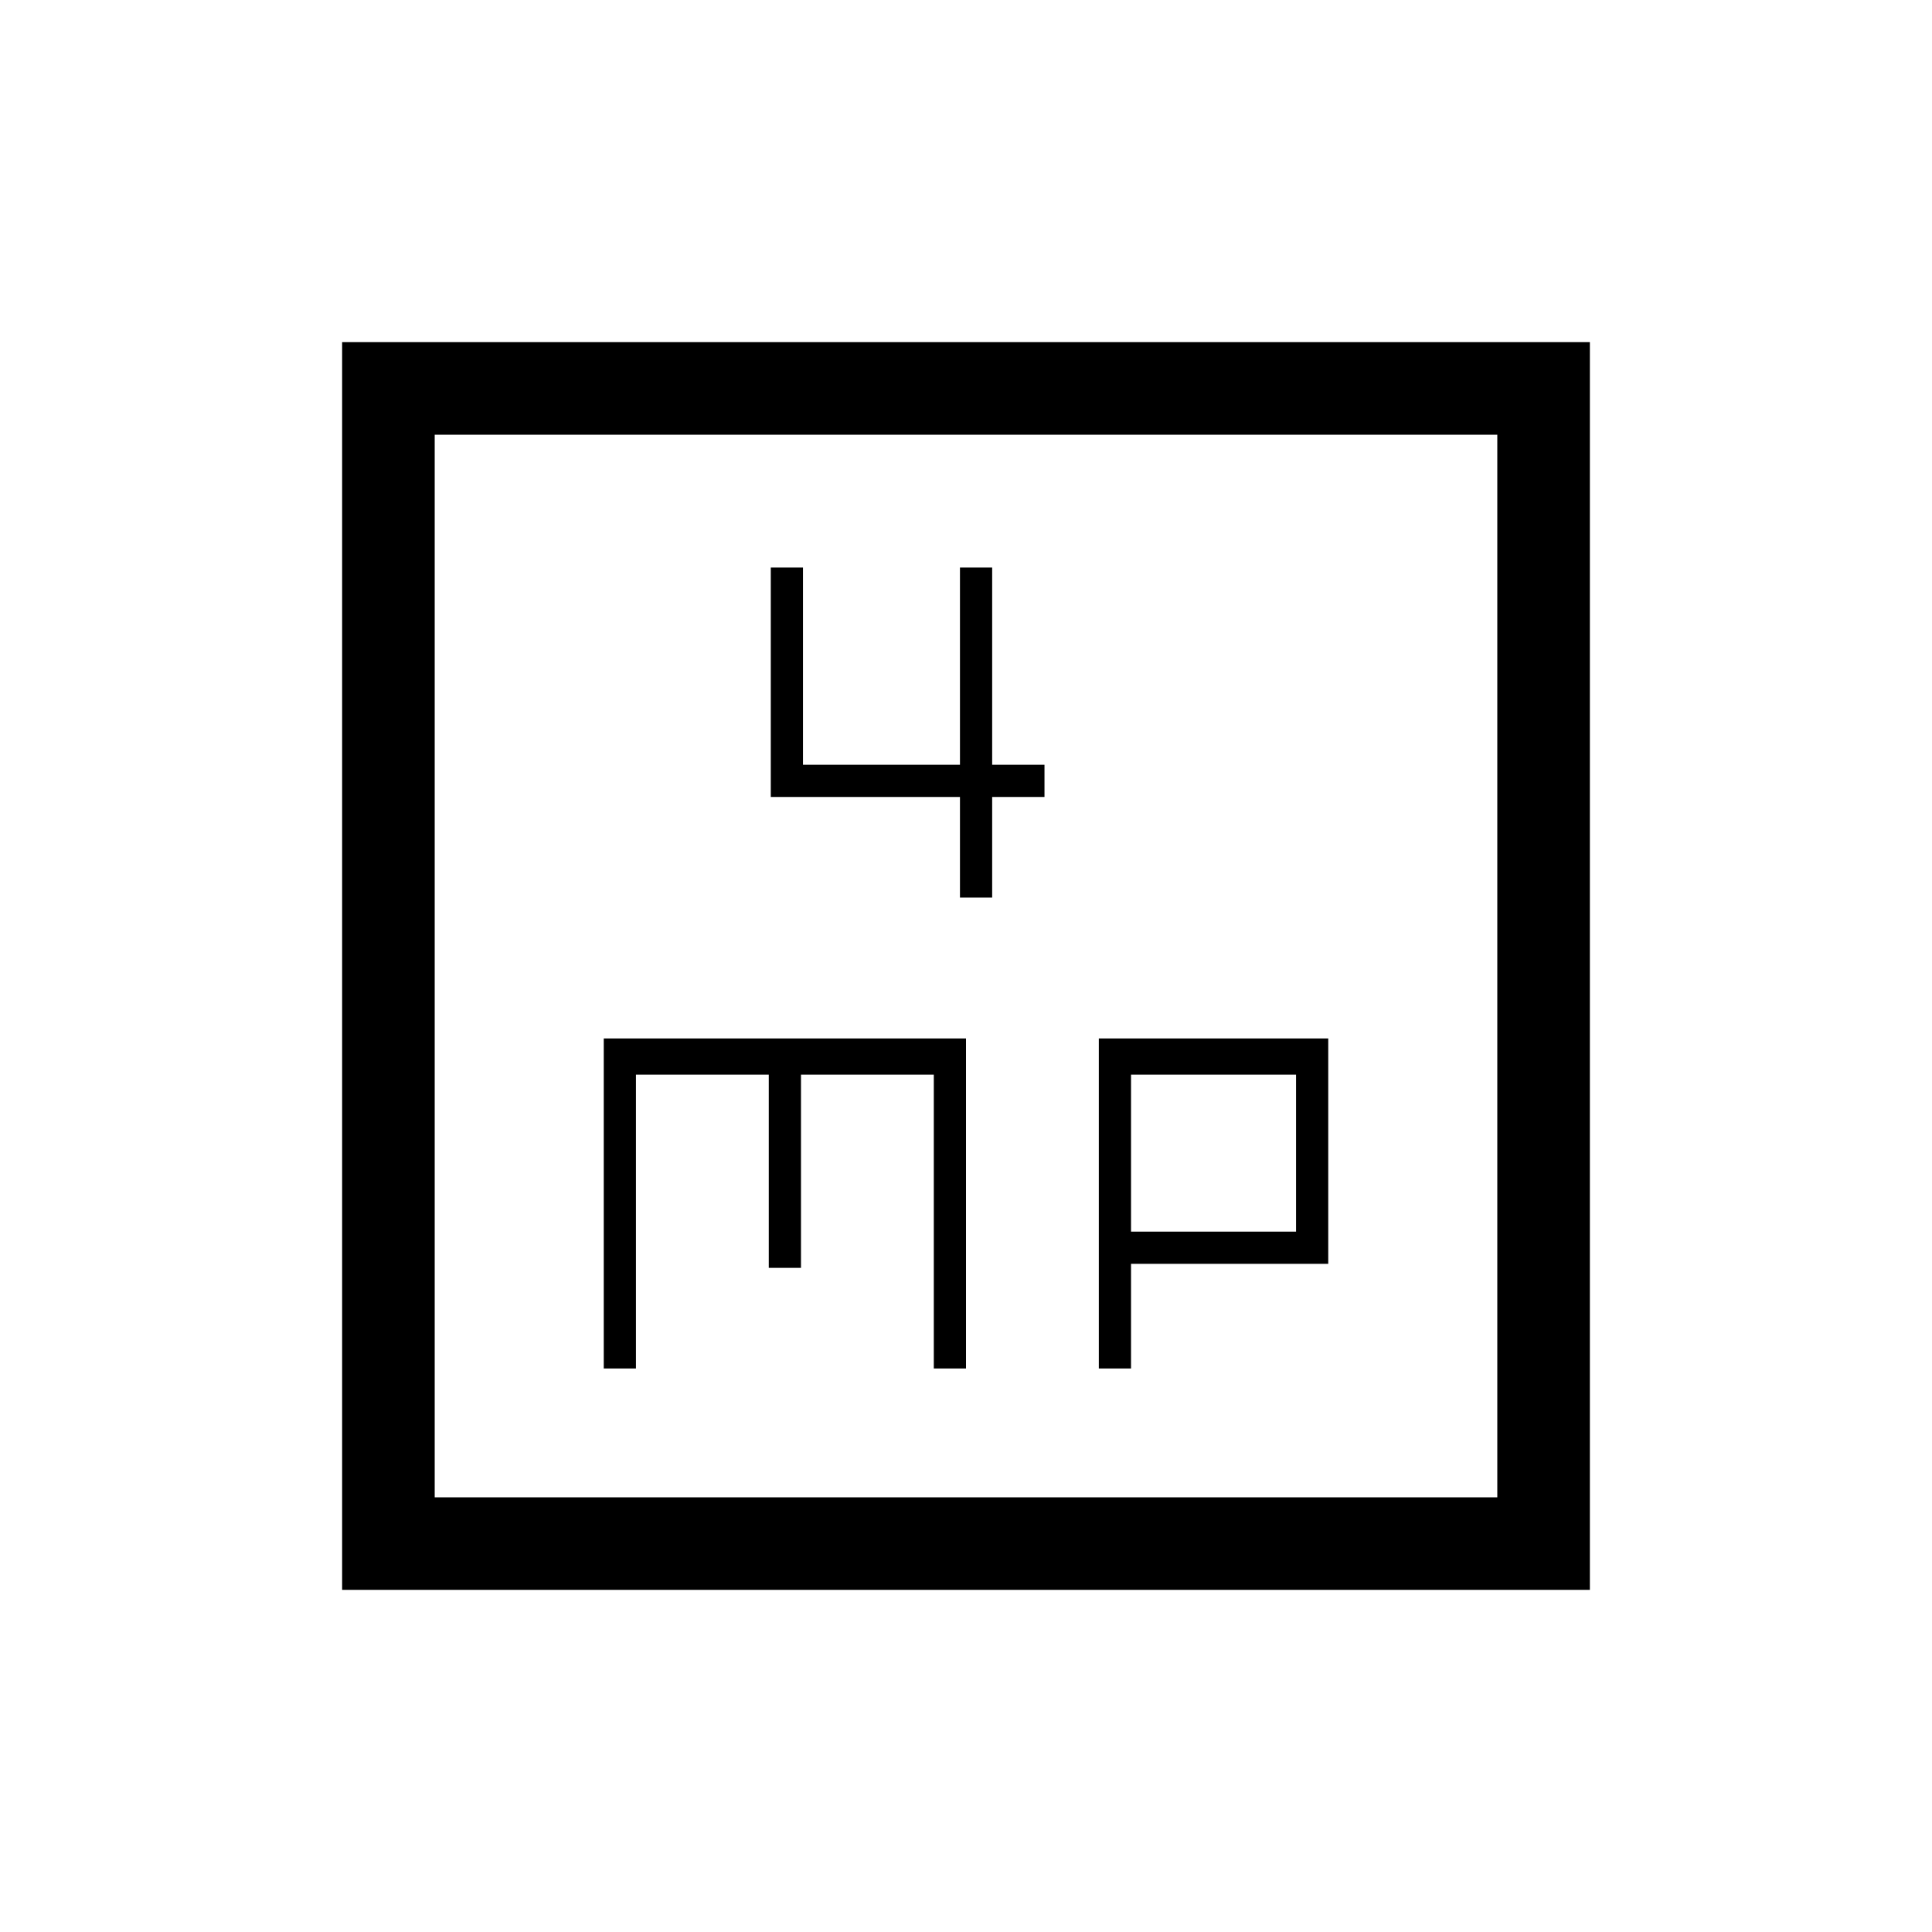 <svg xmlns="http://www.w3.org/2000/svg" height="20" viewBox="0 -960 960 960" width="20"><path d="M477-514h16v-50h26v-16h-26v-98h-16v98h-78v-98h-16v114h94v50ZM300-280h16v-146h66v96h16v-96h66v146h16v-164H300v164Zm246 0h16v-52h98v-112H546v164Zm16-68v-78h82v78h-82ZM170-170v-620h620v620H170Zm46-46h528v-528H216v528Zm0 0v-528 528Z"/></svg>